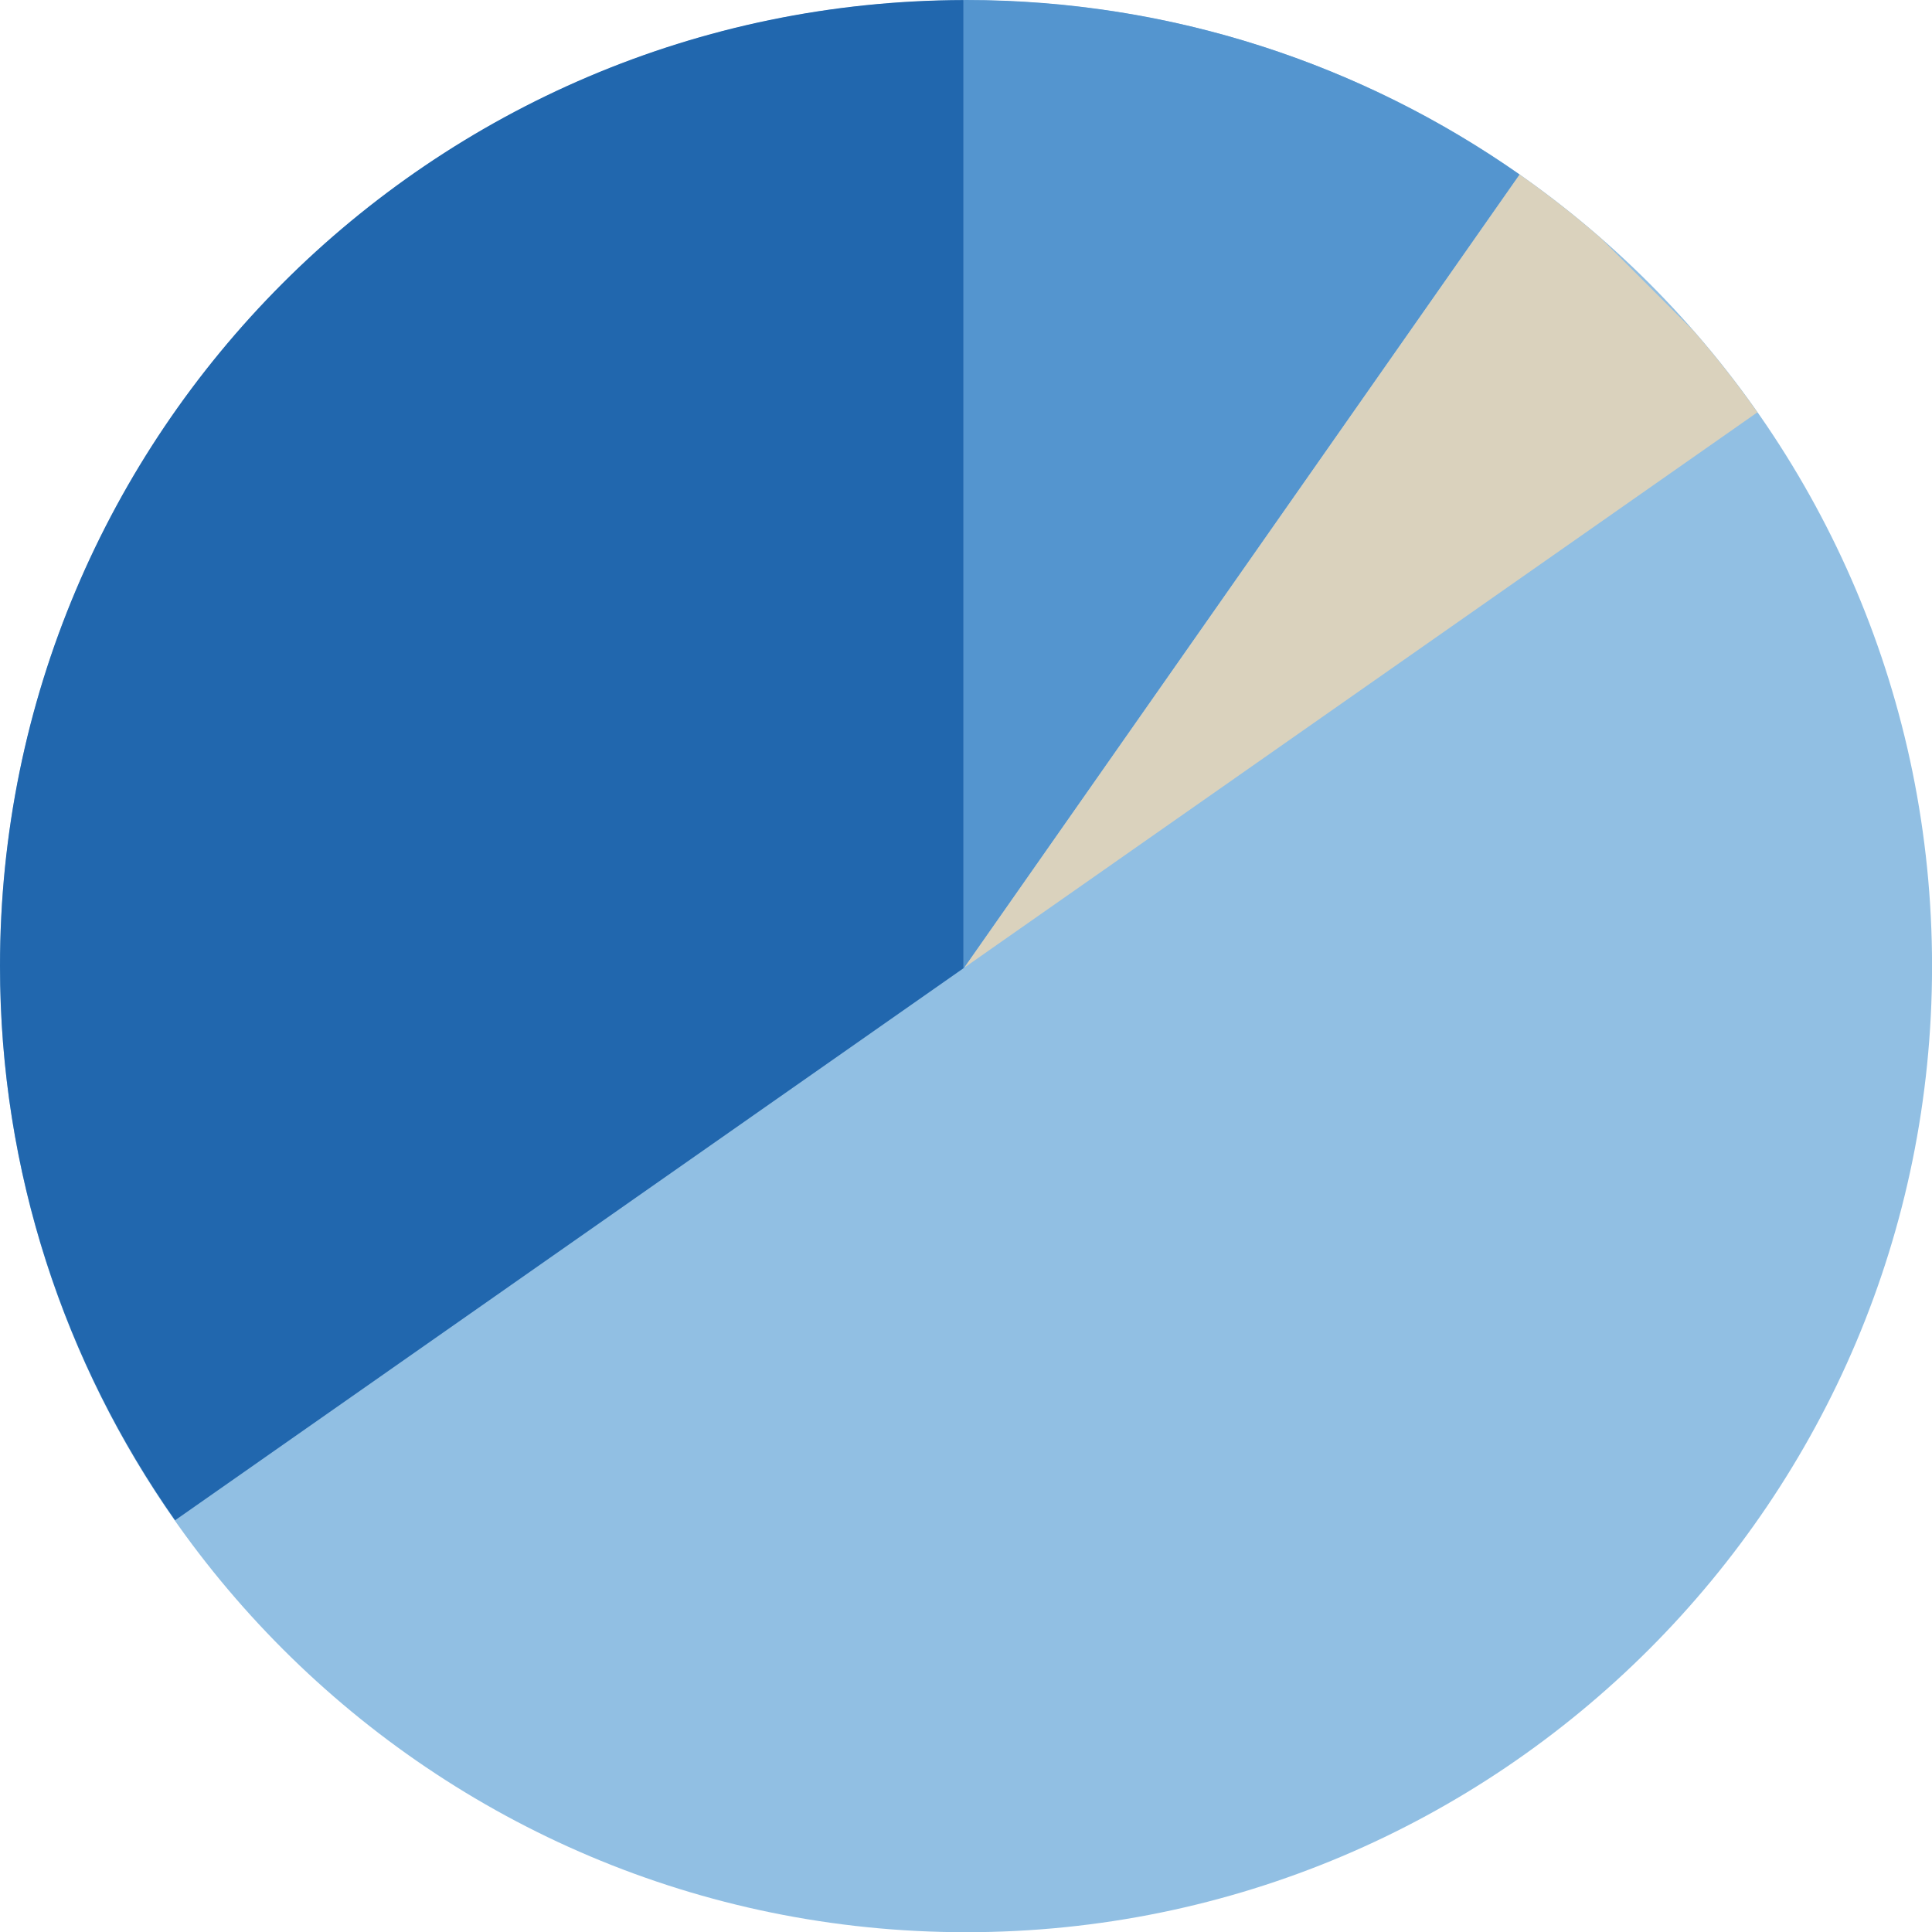 <?xml version="1.0" encoding="UTF-8"?>
<svg width="140px" height="140px" viewBox="0 0 140 140" version="1.1" xmlns="http://www.w3.org/2000/svg" xmlns:xlink="http://www.w3.org/1999/xlink">
    <title>pictogram/dark/finance/chart/pie</title>
    <g id="pictogram/dark/finance/chart/pie" stroke="none" stroke-width="1" fill="none" fill-rule="evenodd">
        <g id="chart-pie">
            <path d="M0.004,70.015 C0.004,31.355 31.344,0.015 70.004,0.015 C108.664,0.015 140.004,31.355 140.004,70.015 C140.004,108.675 108.664,140.015 70.004,140.015 C31.344,140.015 0.004,108.675 0.004,70.015" id="circle" fill="#91BFE3"></path>
            <g id="picto">
                <path d="M69.823,0.004 C31.245,0.1 0,31.399 0,70 C0,84.95 4.702,98.794 12.686,110.166 L69.823,70.158 L69.823,0.004 Z" id="Fill-13" fill="#2167AE"></path>
                <path d="M69.873,70.123 L110.116,12.65 C98.753,4.687 84.928,0 69.999,0 C69.94,0 69.882,0.004 69.823,0.004 L69.823,70.158 L69.873,70.123 Z" id="Fill-15" fill="#5495CF"></path>
                <path d="M122.7,23.955 L116.045,17.3 C114.155,15.647 112.177,14.095 110.116,12.65 L69.873,70.123 L127.346,29.88 C125.903,27.82 124.352,25.844 122.7,23.955" id="Fill-18" fill="#DAD2BD"></path>
            </g>
        </g>
    </g>
</svg>